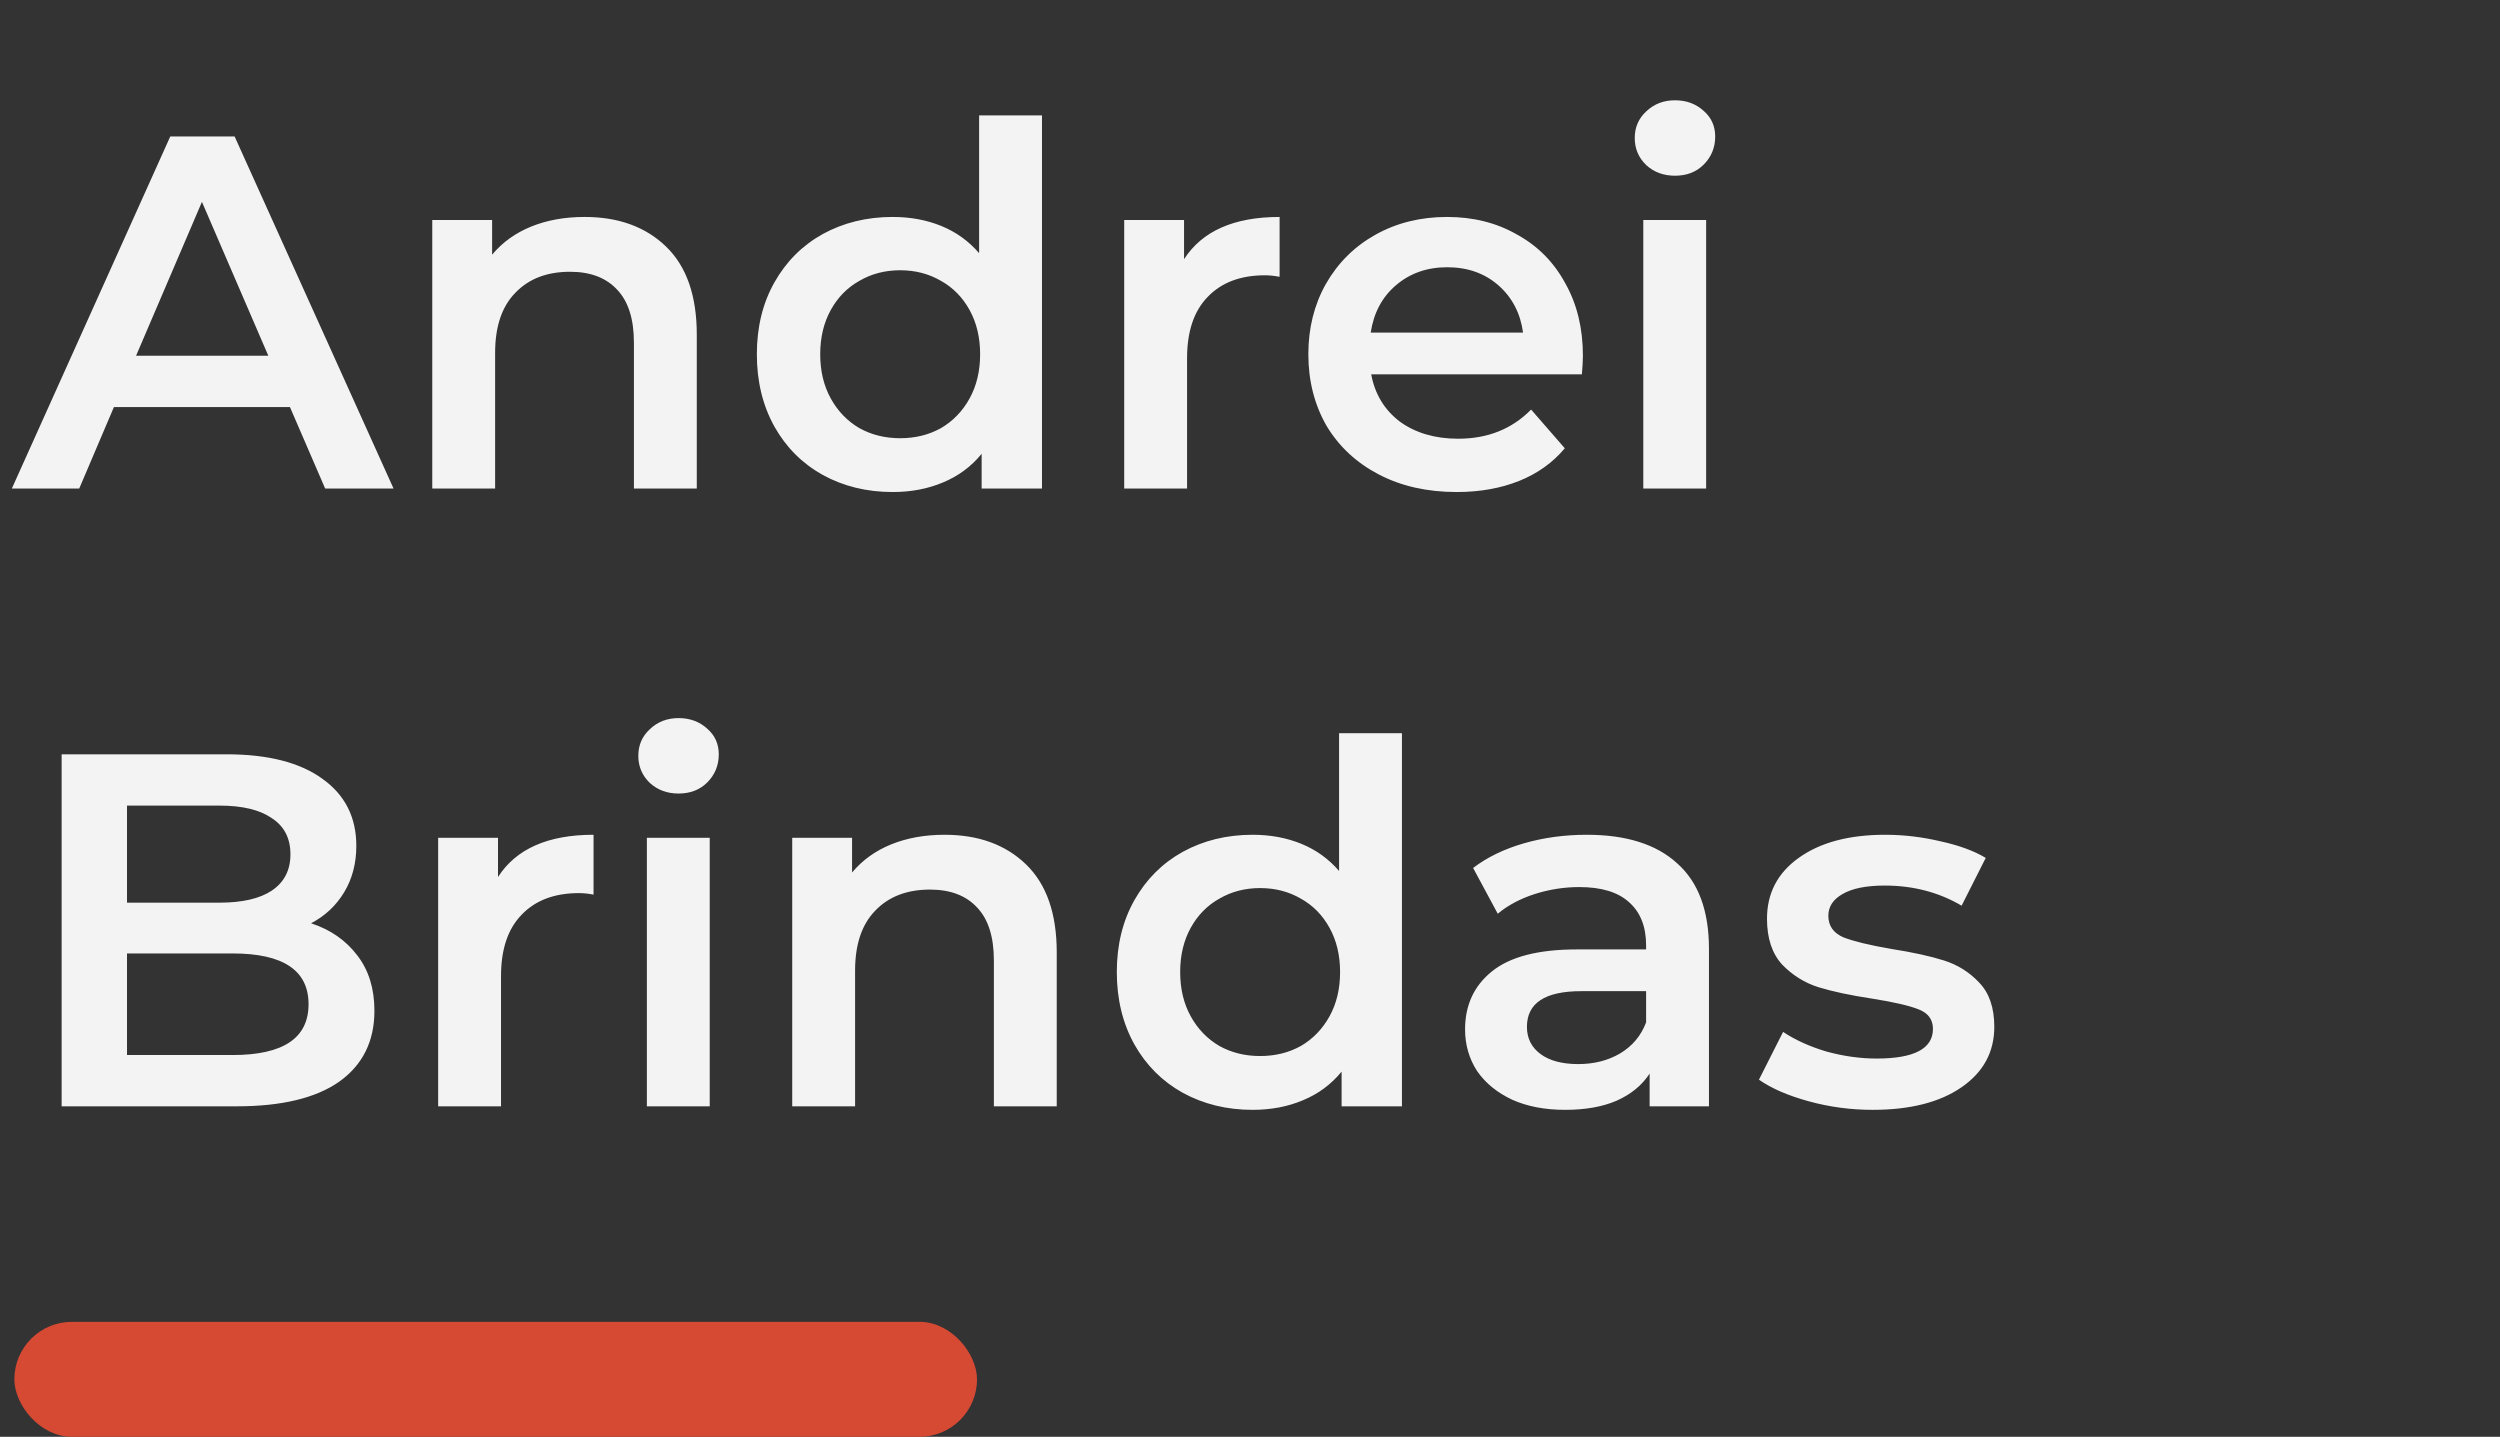 <svg width="174" height="100" viewBox="0 0 174 100" fill="none" xmlns="http://www.w3.org/2000/svg">
<rect x="0" y="0" width="174" height="100" fill="#333333" stroke="none"/>
<path d="M20.18 28.33H7.93L5.515 34H0.825L11.85 9.5H16.33L27.39 34H22.63L20.18 28.33ZM18.675 24.76L14.055 14.05L9.47 24.76H18.675ZM40.691 15.1C43.047 15.1 44.938 15.788 46.361 17.165C47.784 18.542 48.496 20.583 48.496 23.29V34H44.121V23.85C44.121 22.217 43.736 20.992 42.966 20.175C42.196 19.335 41.099 18.915 39.676 18.915C38.066 18.915 36.794 19.405 35.861 20.385C34.928 21.342 34.461 22.73 34.461 24.55V34H30.086V15.31H34.251V17.725C34.974 16.862 35.884 16.208 36.981 15.765C38.078 15.322 39.314 15.1 40.691 15.1ZM72.522 8.03V34H68.322V31.585C67.598 32.472 66.7 33.137 65.627 33.58C64.577 34.023 63.41 34.245 62.127 34.245C60.33 34.245 58.708 33.848 57.262 33.055C55.838 32.262 54.718 31.142 53.902 29.695C53.085 28.225 52.677 26.545 52.677 24.655C52.677 22.765 53.085 21.097 53.902 19.65C54.718 18.203 55.838 17.083 57.262 16.29C58.708 15.497 60.33 15.1 62.127 15.1C63.363 15.1 64.495 15.31 65.522 15.73C66.548 16.15 67.423 16.78 68.147 17.62V8.03H72.522ZM62.652 30.5C63.702 30.5 64.647 30.267 65.487 29.8C66.327 29.31 66.992 28.622 67.482 27.735C67.972 26.848 68.217 25.822 68.217 24.655C68.217 23.488 67.972 22.462 67.482 21.575C66.992 20.688 66.327 20.012 65.487 19.545C64.647 19.055 63.702 18.81 62.652 18.81C61.602 18.81 60.657 19.055 59.817 19.545C58.977 20.012 58.312 20.688 57.822 21.575C57.332 22.462 57.087 23.488 57.087 24.655C57.087 25.822 57.332 26.848 57.822 27.735C58.312 28.622 58.977 29.31 59.817 29.8C60.657 30.267 61.602 30.5 62.652 30.5ZM82.41 18.04C83.67 16.08 85.887 15.1 89.06 15.1V19.265C88.687 19.195 88.348 19.16 88.045 19.16C86.342 19.16 85.012 19.662 84.055 20.665C83.098 21.645 82.62 23.068 82.62 24.935V34H78.245V15.31H82.41V18.04ZM110.17 24.76C110.17 25.063 110.147 25.495 110.1 26.055H95.436C95.692 27.432 96.357 28.528 97.43 29.345C98.527 30.138 99.88 30.535 101.49 30.535C103.544 30.535 105.235 29.858 106.565 28.505L108.91 31.2C108.07 32.203 107.009 32.962 105.725 33.475C104.442 33.988 102.995 34.245 101.385 34.245C99.332 34.245 97.524 33.837 95.96 33.02C94.397 32.203 93.184 31.072 92.32 29.625C91.481 28.155 91.061 26.498 91.061 24.655C91.061 22.835 91.469 21.202 92.285 19.755C93.126 18.285 94.281 17.142 95.751 16.325C97.221 15.508 98.877 15.1 100.72 15.1C102.54 15.1 104.162 15.508 105.585 16.325C107.032 17.118 108.152 18.25 108.945 19.72C109.762 21.167 110.17 22.847 110.17 24.76ZM100.72 18.6C99.32 18.6 98.13 19.02 97.15 19.86C96.194 20.677 95.611 21.773 95.4 23.15H106.005C105.819 21.797 105.247 20.7 104.29 19.86C103.334 19.02 102.144 18.6 100.72 18.6ZM114.373 15.31H118.748V34H114.373V15.31ZM116.578 12.23C115.785 12.23 115.12 11.985 114.583 11.495C114.046 10.982 113.778 10.352 113.778 9.605C113.778 8.858 114.046 8.24 114.583 7.75C115.12 7.237 115.785 6.98 116.578 6.98C117.371 6.98 118.036 7.225 118.573 7.715C119.11 8.182 119.378 8.777 119.378 9.5C119.378 10.27 119.11 10.923 118.573 11.46C118.06 11.973 117.395 12.23 116.578 12.23ZM21.65 64.26C23.003 64.703 24.077 65.45 24.87 66.5C25.663 67.527 26.06 68.81 26.06 70.35C26.06 72.473 25.243 74.118 23.61 75.285C21.977 76.428 19.597 77 16.47 77H4.29V52.5H15.77C18.663 52.5 20.892 53.072 22.455 54.215C24.018 55.335 24.8 56.887 24.8 58.87C24.8 60.083 24.52 61.157 23.96 62.09C23.4 63.023 22.63 63.747 21.65 64.26ZM8.84 56.07V62.825H15.28C16.867 62.825 18.08 62.545 18.92 61.985C19.783 61.402 20.215 60.562 20.215 59.465C20.215 58.345 19.783 57.505 18.92 56.945C18.08 56.362 16.867 56.07 15.28 56.07H8.84ZM16.19 73.43C19.713 73.43 21.475 72.252 21.475 69.895C21.475 67.538 19.713 66.36 16.19 66.36H8.84V73.43H16.19ZM34.661 61.04C35.921 59.08 38.138 58.1 41.311 58.1V62.265C40.938 62.195 40.599 62.16 40.296 62.16C38.593 62.16 37.263 62.662 36.306 63.665C35.349 64.645 34.871 66.068 34.871 67.935V77H30.496V58.31H34.661V61.04ZM45.022 58.31H49.397V77H45.022V58.31ZM47.227 55.23C46.434 55.23 45.769 54.985 45.232 54.495C44.696 53.982 44.427 53.352 44.427 52.605C44.427 51.858 44.696 51.24 45.232 50.75C45.769 50.237 46.434 49.98 47.227 49.98C48.021 49.98 48.686 50.225 49.222 50.715C49.759 51.182 50.027 51.777 50.027 52.5C50.027 53.27 49.759 53.923 49.222 54.46C48.709 54.973 48.044 55.23 47.227 55.23ZM65.745 58.1C68.101 58.1 69.991 58.788 71.415 60.165C72.838 61.542 73.549 63.583 73.549 66.29V77H69.174V66.85C69.174 65.217 68.79 63.992 68.019 63.175C67.249 62.335 66.153 61.915 64.73 61.915C63.12 61.915 61.848 62.405 60.914 63.385C59.981 64.342 59.514 65.73 59.514 67.55V77H55.139V58.31H59.304V60.725C60.028 59.862 60.938 59.208 62.035 58.765C63.131 58.322 64.368 58.1 65.745 58.1ZM97.575 51.03V77H93.375V74.585C92.652 75.472 91.754 76.137 90.68 76.58C89.63 77.023 88.464 77.245 87.18 77.245C85.384 77.245 83.762 76.848 82.315 76.055C80.892 75.262 79.772 74.142 78.955 72.695C78.139 71.225 77.73 69.545 77.73 67.655C77.73 65.765 78.139 64.097 78.955 62.65C79.772 61.203 80.892 60.083 82.315 59.29C83.762 58.497 85.384 58.1 87.18 58.1C88.417 58.1 89.549 58.31 90.575 58.73C91.602 59.15 92.477 59.78 93.2 60.62V51.03H97.575ZM87.705 73.5C88.755 73.5 89.7 73.267 90.54 72.8C91.38 72.31 92.045 71.622 92.535 70.735C93.025 69.848 93.27 68.822 93.27 67.655C93.27 66.488 93.025 65.462 92.535 64.575C92.045 63.688 91.38 63.012 90.54 62.545C89.7 62.055 88.755 61.81 87.705 61.81C86.655 61.81 85.71 62.055 84.87 62.545C84.03 63.012 83.365 63.688 82.875 64.575C82.385 65.462 82.14 66.488 82.14 67.655C82.14 68.822 82.385 69.848 82.875 70.735C83.365 71.622 84.03 72.31 84.87 72.8C85.71 73.267 86.655 73.5 87.705 73.5ZM110.439 58.1C113.192 58.1 115.292 58.765 116.739 60.095C118.209 61.402 118.944 63.385 118.944 66.045V77H114.814V74.725C114.277 75.542 113.507 76.172 112.504 76.615C111.524 77.035 110.334 77.245 108.934 77.245C107.534 77.245 106.309 77.012 105.259 76.545C104.209 76.055 103.392 75.39 102.809 74.55C102.249 73.687 101.969 72.718 101.969 71.645C101.969 69.965 102.587 68.623 103.824 67.62C105.084 66.593 107.055 66.08 109.739 66.08H114.569V65.8C114.569 64.493 114.172 63.49 113.379 62.79C112.609 62.09 111.454 61.74 109.914 61.74C108.864 61.74 107.825 61.903 106.799 62.23C105.795 62.557 104.944 63.012 104.244 63.595L102.529 60.41C103.509 59.663 104.687 59.092 106.064 58.695C107.44 58.298 108.899 58.1 110.439 58.1ZM109.844 74.06C110.94 74.06 111.909 73.815 112.749 73.325C113.612 72.812 114.219 72.088 114.569 71.155V68.985H110.054C107.534 68.985 106.274 69.813 106.274 71.47C106.274 72.263 106.589 72.893 107.219 73.36C107.849 73.827 108.724 74.06 109.844 74.06ZM130.333 77.245C128.817 77.245 127.335 77.047 125.888 76.65C124.442 76.253 123.287 75.752 122.423 75.145L124.103 71.82C124.943 72.38 125.947 72.835 127.113 73.185C128.303 73.512 129.47 73.675 130.613 73.675C133.227 73.675 134.533 72.987 134.533 71.61C134.533 70.957 134.195 70.502 133.518 70.245C132.865 69.988 131.803 69.743 130.333 69.51C128.793 69.277 127.533 69.008 126.553 68.705C125.597 68.402 124.757 67.877 124.033 67.13C123.333 66.36 122.983 65.298 122.983 63.945C122.983 62.172 123.718 60.76 125.188 59.71C126.682 58.637 128.688 58.1 131.208 58.1C132.492 58.1 133.775 58.252 135.058 58.555C136.342 58.835 137.392 59.22 138.208 59.71L136.528 63.035C134.942 62.102 133.157 61.635 131.173 61.635C129.89 61.635 128.91 61.833 128.233 62.23C127.58 62.603 127.253 63.105 127.253 63.735C127.253 64.435 127.603 64.937 128.303 65.24C129.027 65.52 130.135 65.788 131.628 66.045C133.122 66.278 134.347 66.547 135.303 66.85C136.26 67.153 137.077 67.667 137.753 68.39C138.453 69.113 138.803 70.14 138.803 71.47C138.803 73.22 138.045 74.62 136.528 75.67C135.012 76.72 132.947 77.245 130.333 77.245Z" fill="#F3F3F4"/>
<rect x="1" y="92" width="67" height="8" rx="4" fill="#D64933"/>
</svg>

